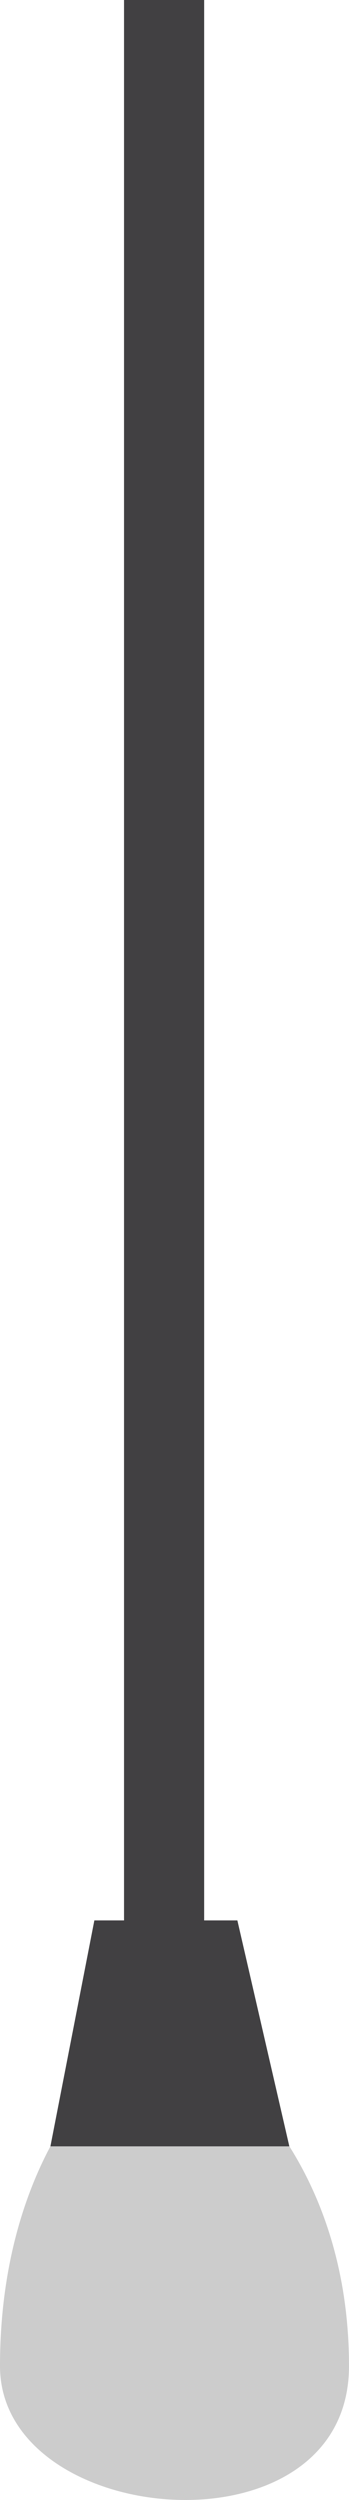 <?xml version="1.0" encoding="utf-8"?>
<!-- Generator: Adobe Illustrator 16.0.0, SVG Export Plug-In . SVG Version: 6.00 Build 0)  -->
<!DOCTYPE svg PUBLIC "-//W3C//DTD SVG 1.1//EN" "http://www.w3.org/Graphics/SVG/1.1/DTD/svg11.dtd">
<svg version="1.1" id="Layer_1" xmlns="http://www.w3.org/2000/svg" xmlns:xlink="http://www.w3.org/1999/xlink" x="0px" y="0px"
	 width="23.524px" height="168.291px" viewBox="0 0 23.524 168.291" enable-background="new 0 0 23.524 168.291"
	 xml:space="preserve">
<g>
	<rect x="8.36" fill="#414042" width="5.401" height="136.88"/>
	<path opacity="0.2" d="M0,159.275c0,11,23.524,13,23.524,0c0-13-7.524-19-7.524-19H6.36C6.36,140.275,0,146.275,0,159.275z"/>
	<polygon fill="#414042" points="6.36,129.275 3.398,144.484 19.503,144.484 16,129.275 	"/>
</g>
</svg>
